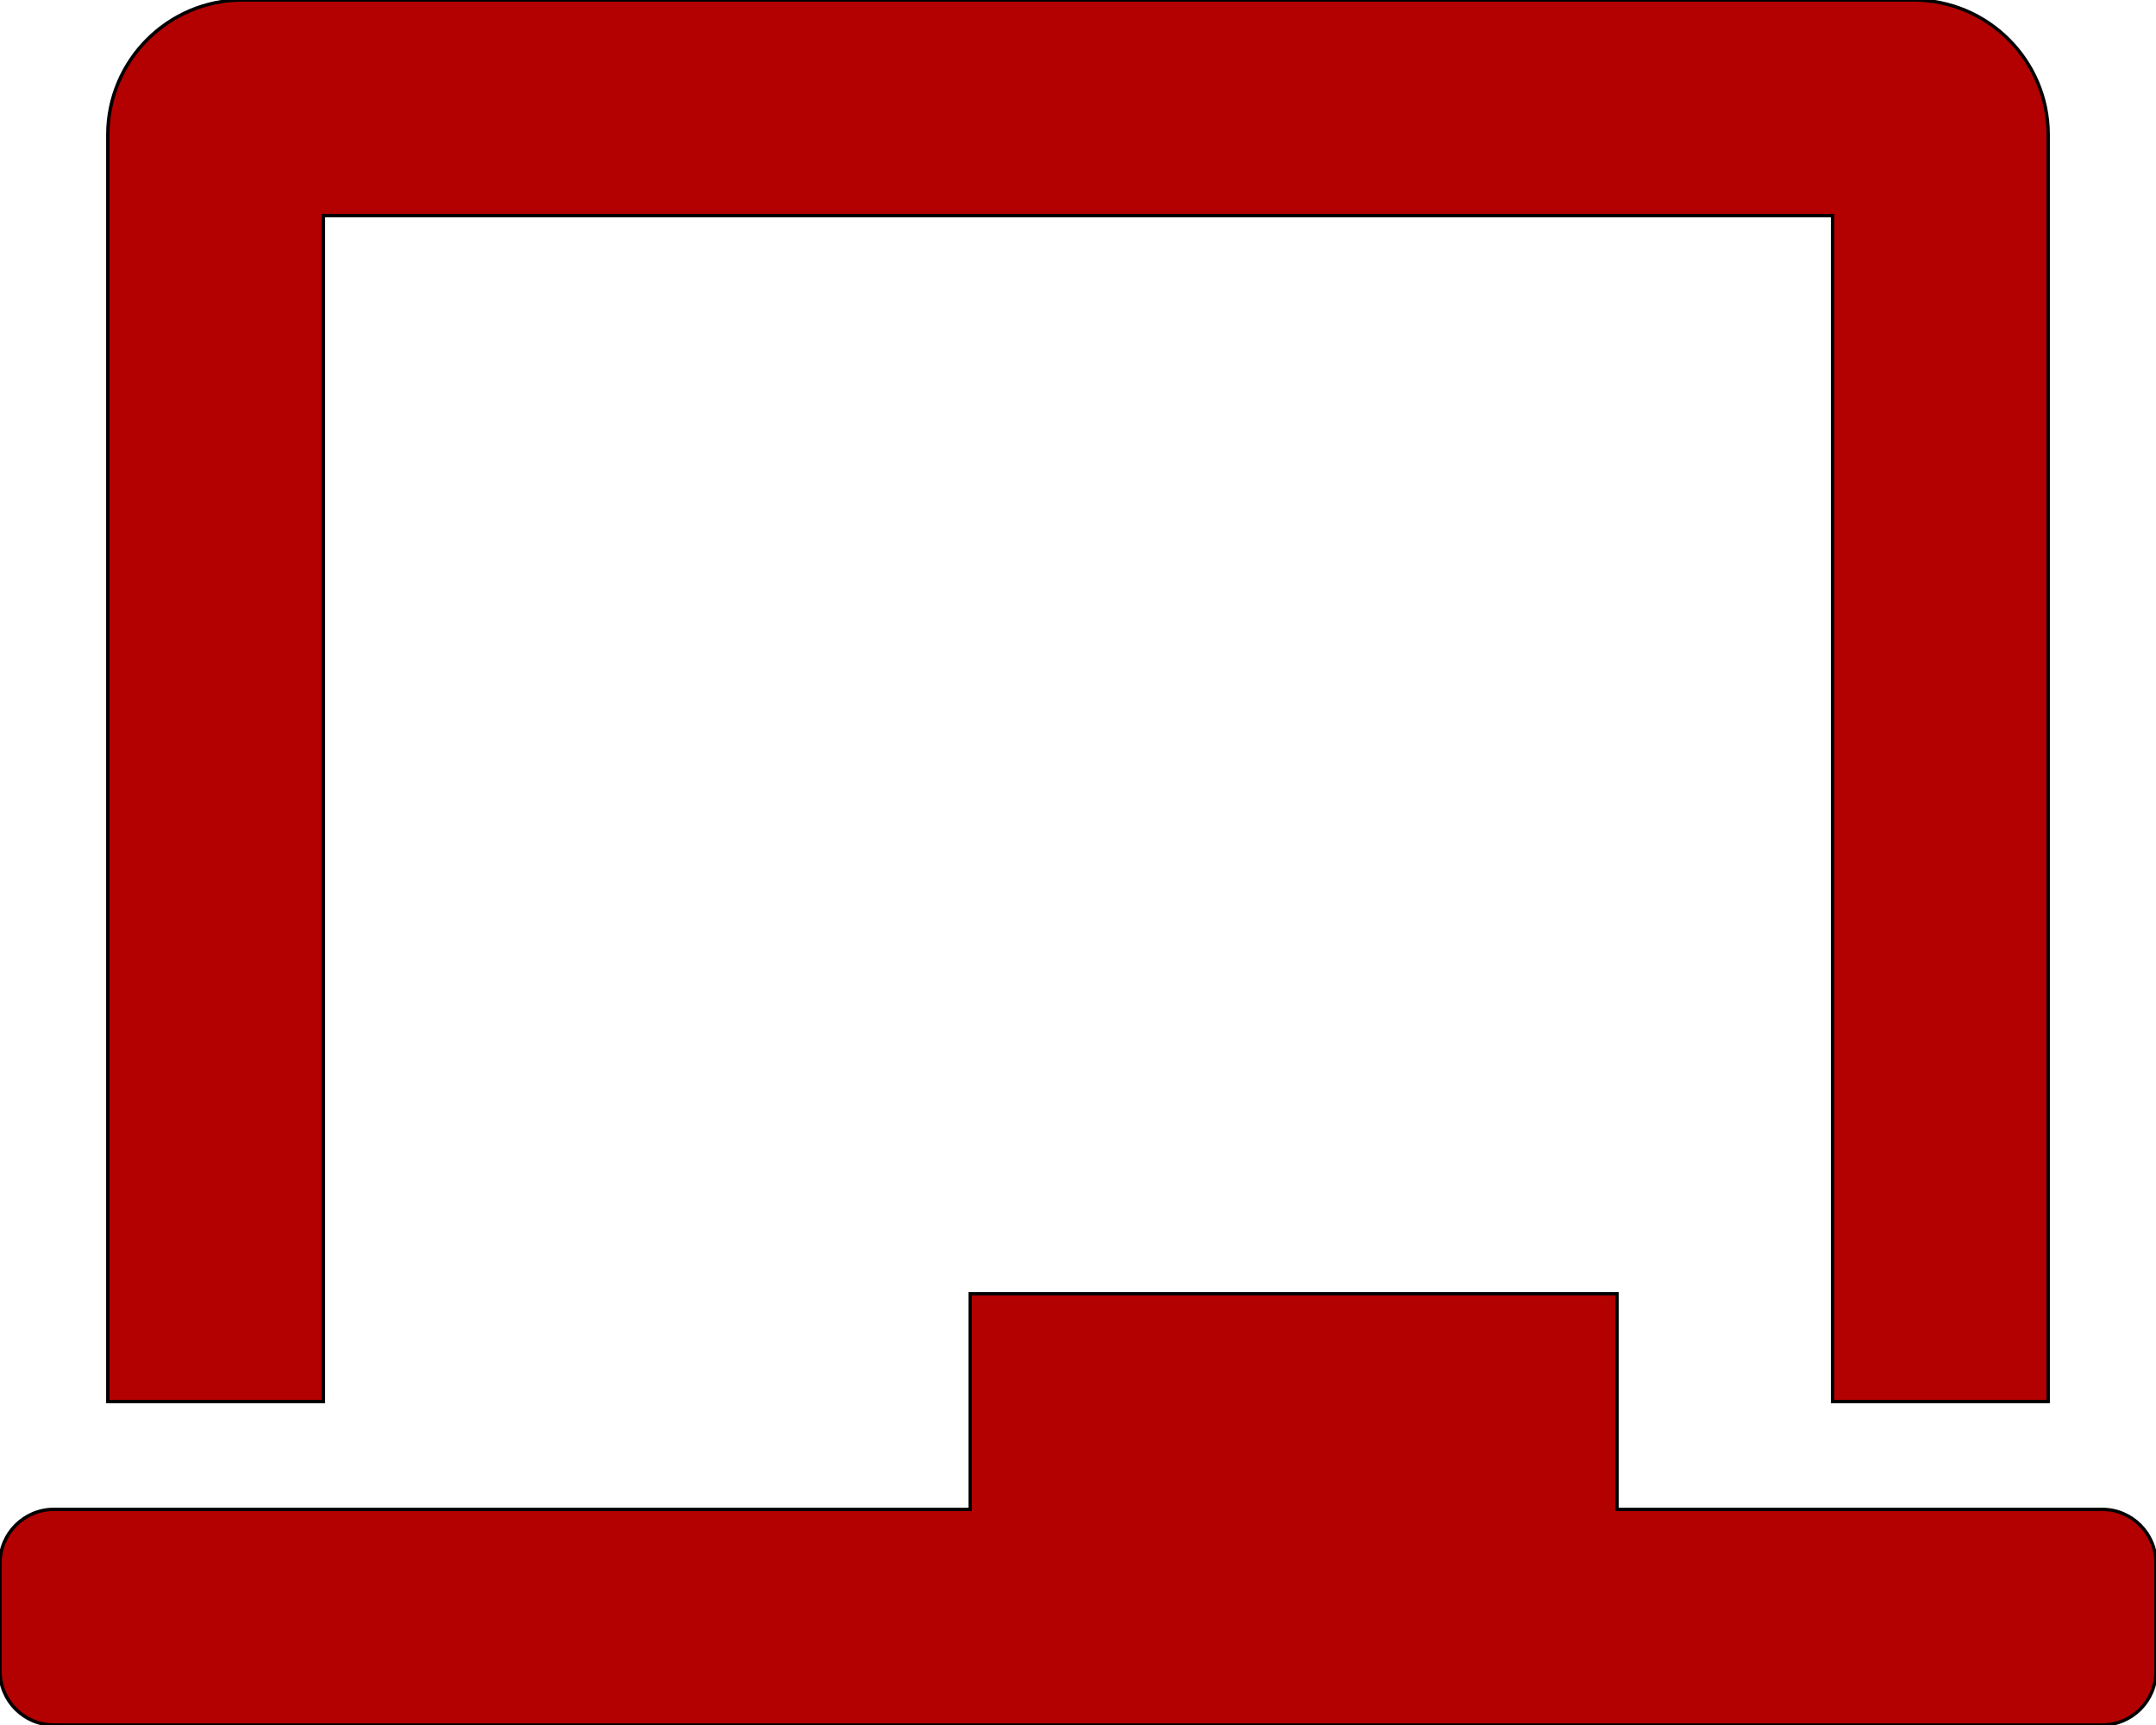 <svg aria-hidden="true" focusable="false" data-prefix="fas" data-icon="chalkboard" class="svg-inline--fa fa-chalkboard fa-w-20" role="img" xmlns="http://www.w3.org/2000/svg" viewBox="0 0 640 512"><path fill="#b30000" stroke="#000" d="M96 64h448v352h64V40c0-22.06-17.94-40-40-40H72C49.94 0 32 17.94 32 40v376h64V64zm528 384H480v-64H288v64H16c-8.84 0-16 7.16-16 16v32c0 8.84 7.16 16 16 16h608c8.84 0 16-7.16 16-16v-32c0-8.84-7.16-16-16-16z"></path></svg>